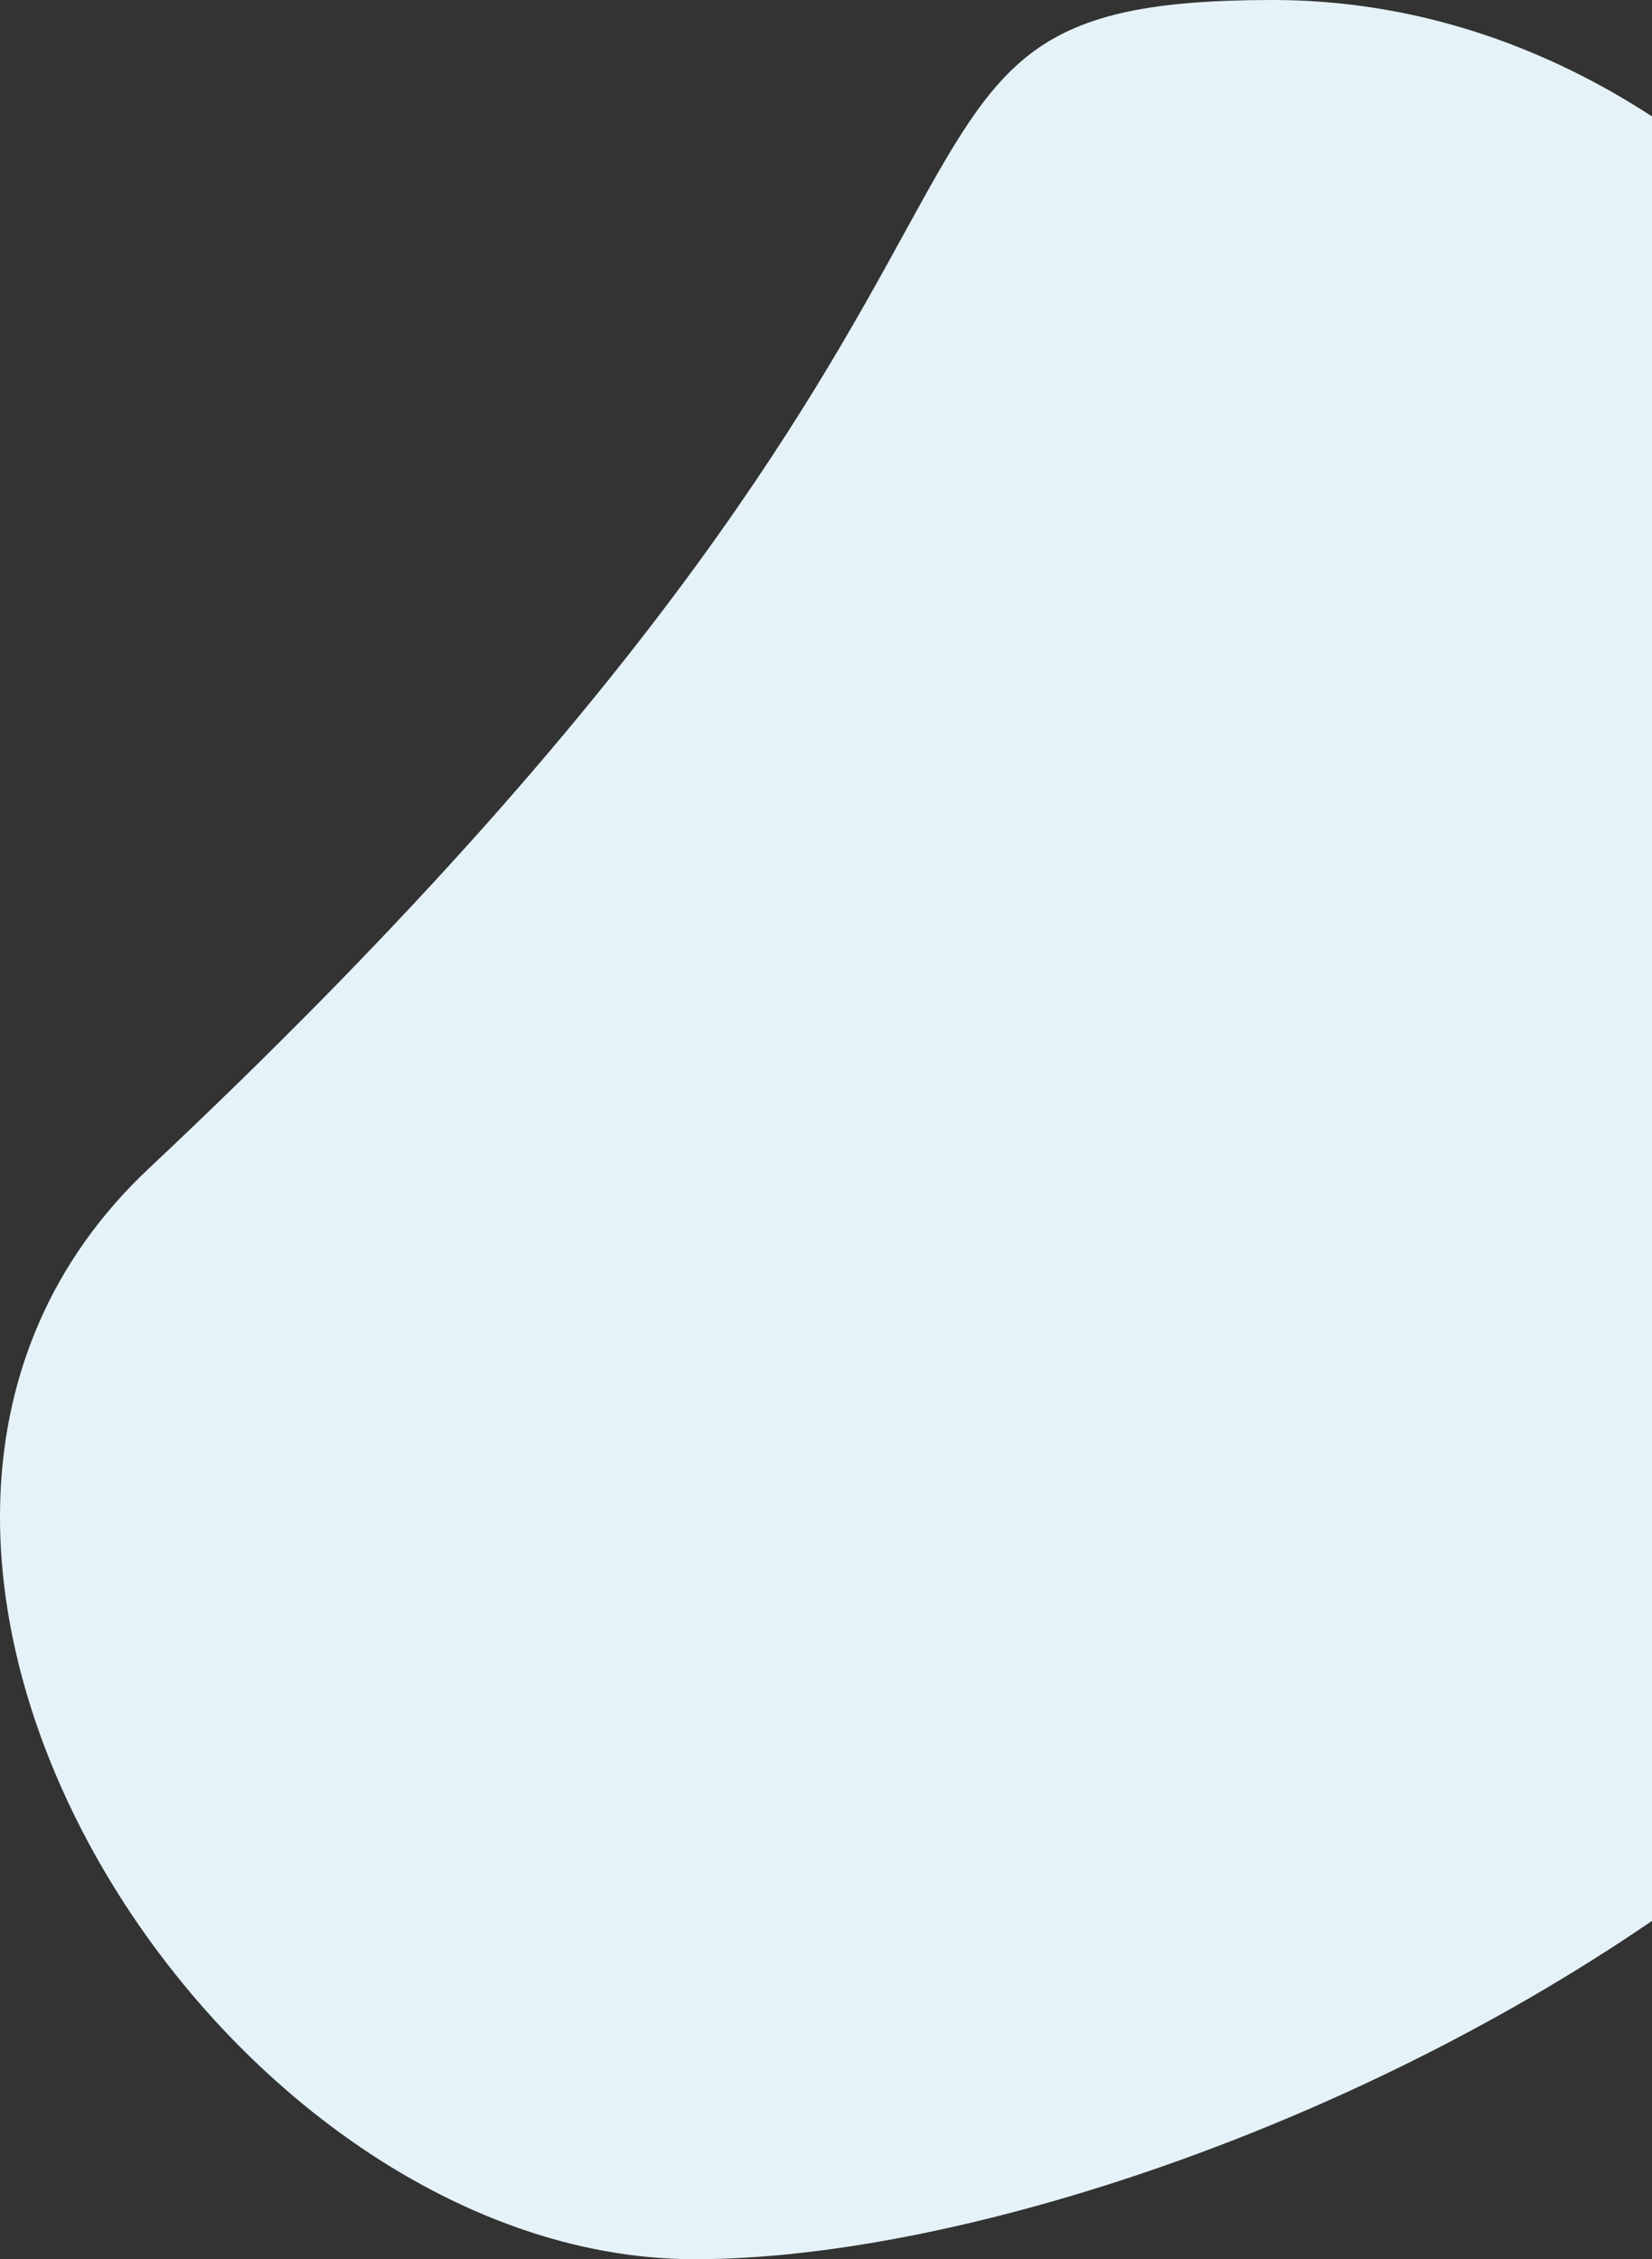<svg xmlns="http://www.w3.org/2000/svg" viewBox="0 0 540.47 738.96"><rect x="0" y="0" width="540.47" height="738.96" fill="#333333" stroke="none"/><defs><style>.cls-1{fill:#e5f3f9;}</style></defs><title>bg-1</title><g id="Layer_2" data-name="Layer 2"><g id="Layer_1-2" data-name="Layer 1"><path class="cls-1" d="M48.76,382.14C375,75.83,259,0,416.36,0,460.85,0,503,13.68,540.47,38.08V628.33C438.5,698.1,310.55,739,227.26,739,69.93,739-80.14,503.17,48.76,382.14Z"/></g></g></svg>